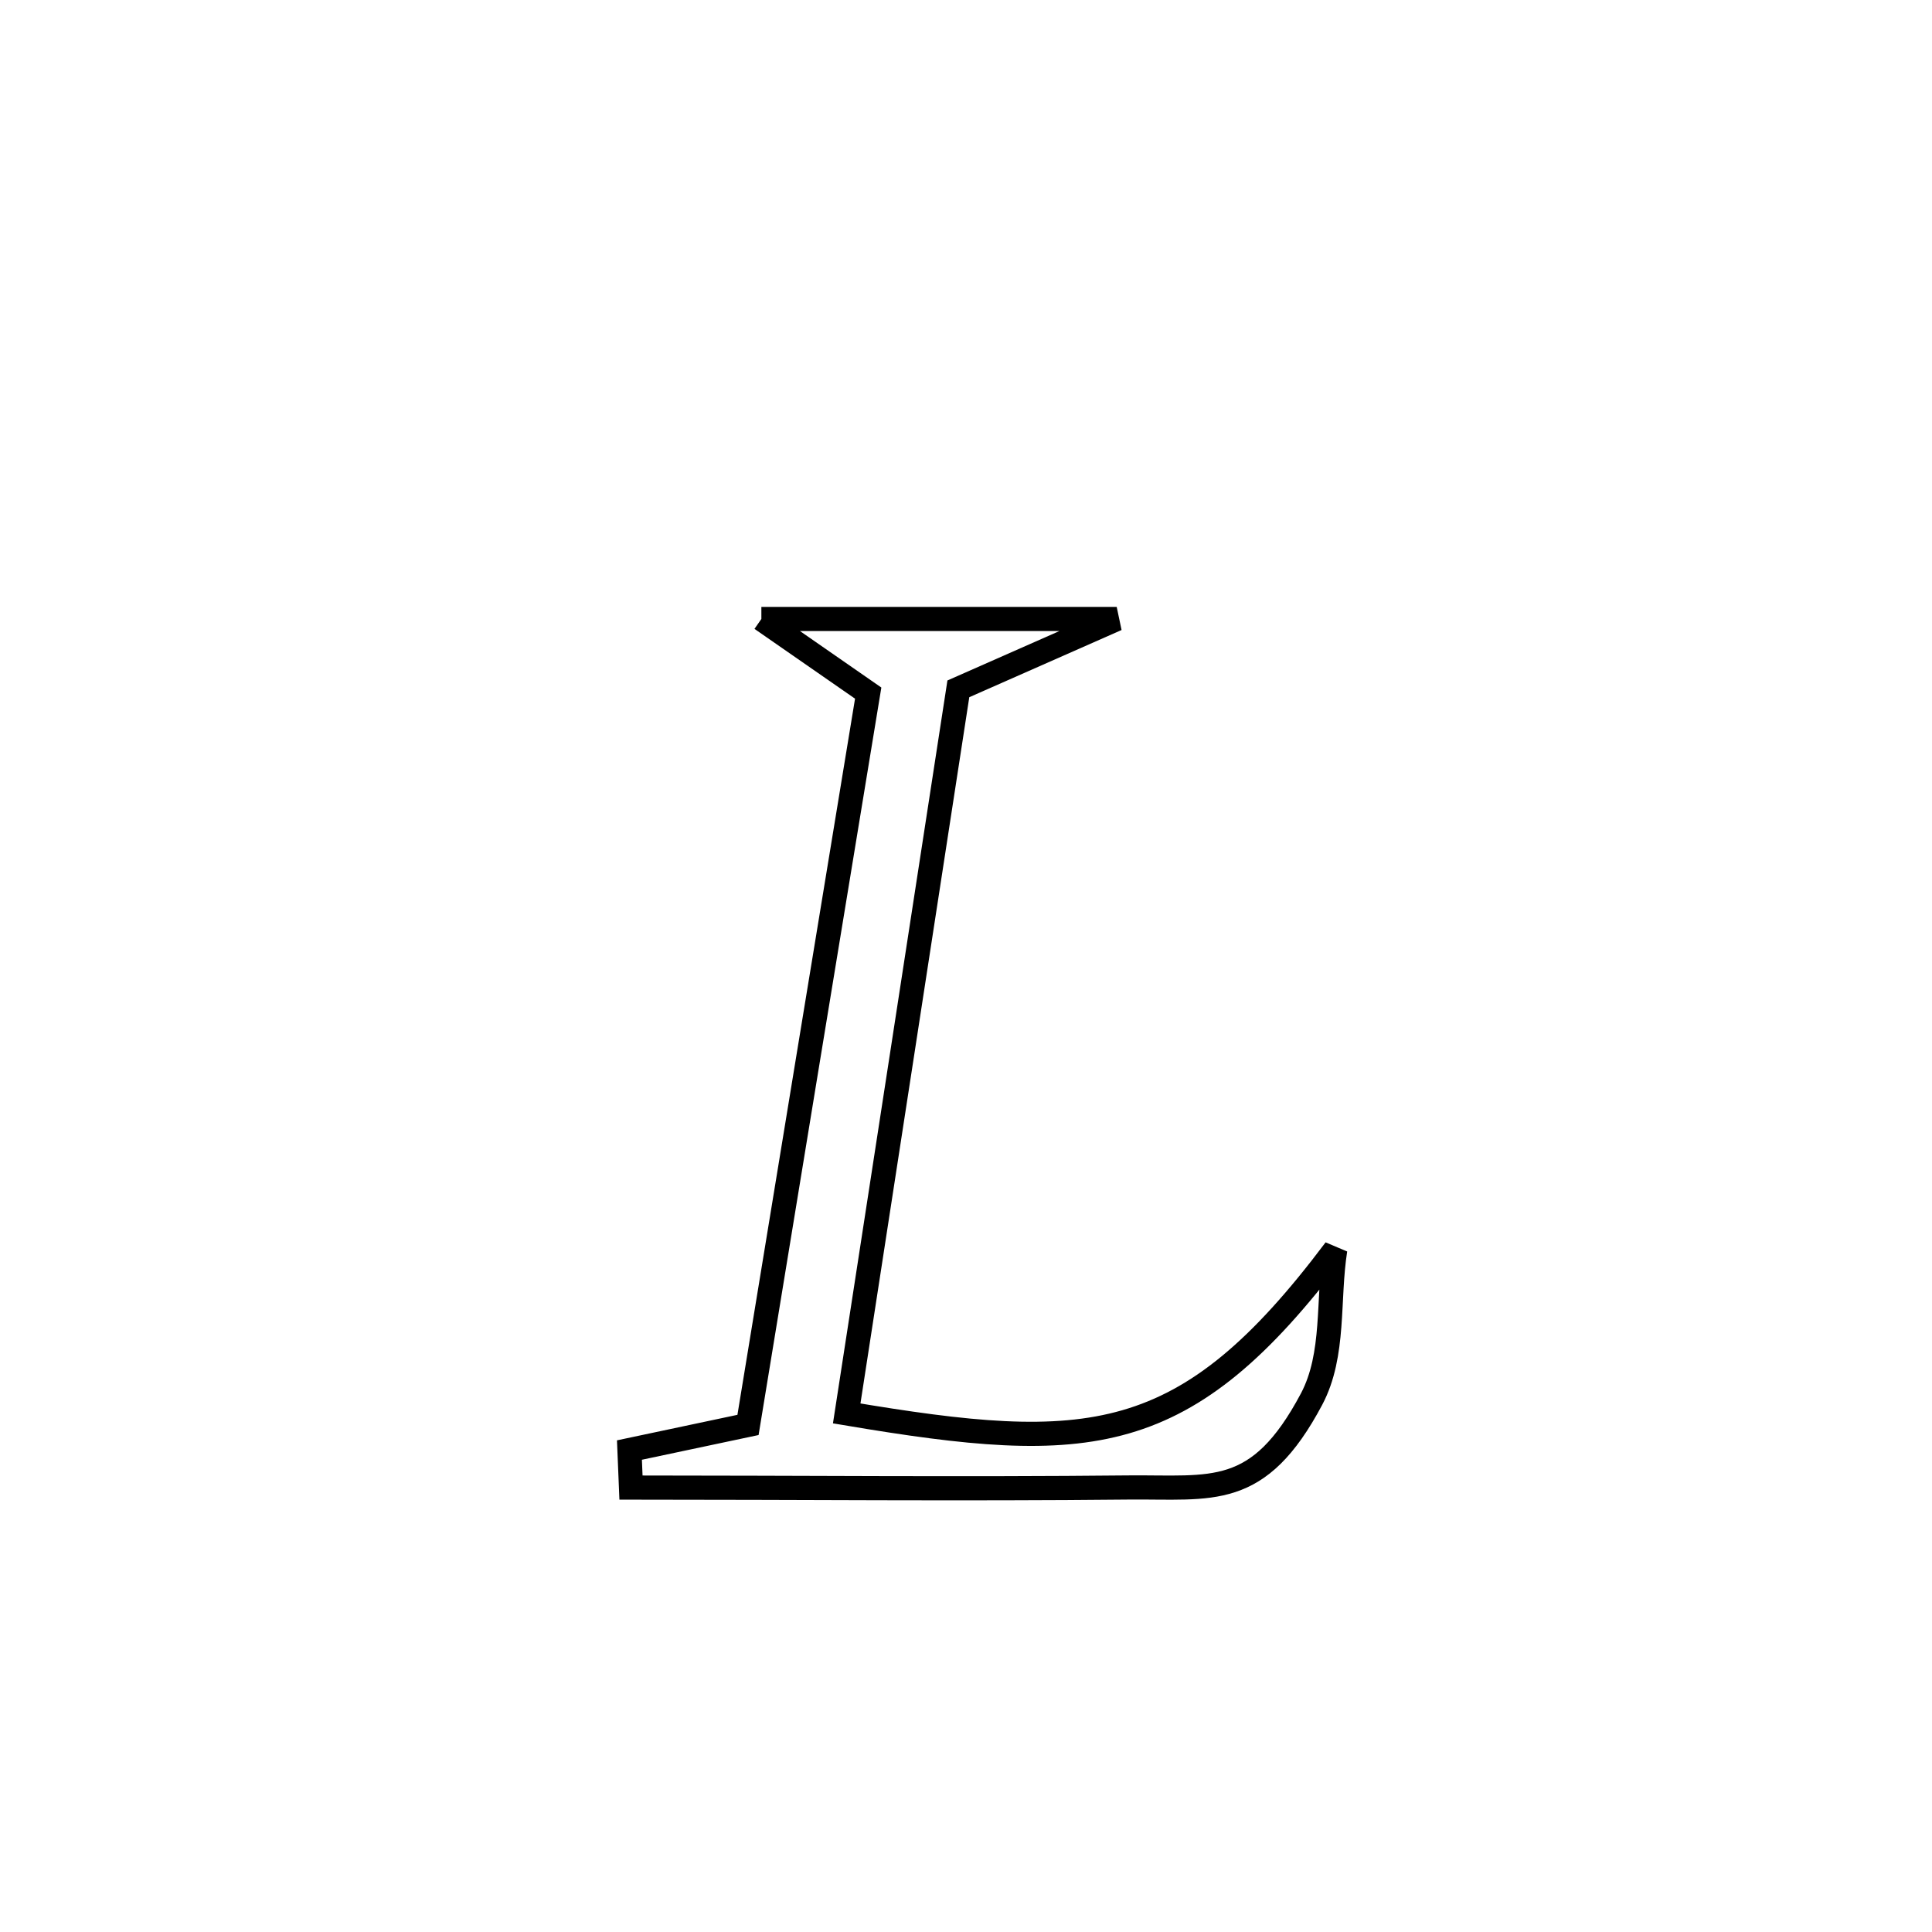 <svg xmlns="http://www.w3.org/2000/svg" viewBox="0.0 0.0 24.0 24.0" height="200px" width="200px"><path fill="none" stroke="black" stroke-width=".3" stroke-opacity="1.0"  filling="0" d="M9.458 7.689 L9.458 7.689 C10.93 7.689 12.401 7.689 13.872 7.689 L13.872 7.689 C13.237 7.969 12.543 8.275 11.905 8.557 L11.905 8.557 C11.674 10.057 11.443 11.557 11.212 13.058 C10.981 14.558 10.749 16.058 10.518 17.558 L10.518 17.558 C13.535 18.066 14.722 18.006 16.587 15.523 L16.587 15.523 C16.489 16.142 16.586 16.826 16.293 17.38 C15.631 18.627 15.06 18.468 14.018 18.478 C11.959 18.499 9.898 18.479 7.838 18.479 L7.838 18.479 C7.831 18.323 7.825 18.168 7.819 18.013 L7.819 18.013 C8.31 17.909 8.801 17.805 9.292 17.701 L9.292 17.701 C9.541 16.186 9.79 14.67 10.038 13.155 C10.287 11.64 10.536 10.125 10.785 8.61 L10.785 8.61 C10.343 8.303 9.9 7.996 9.458 7.689 L9.458 7.689"></path></svg>